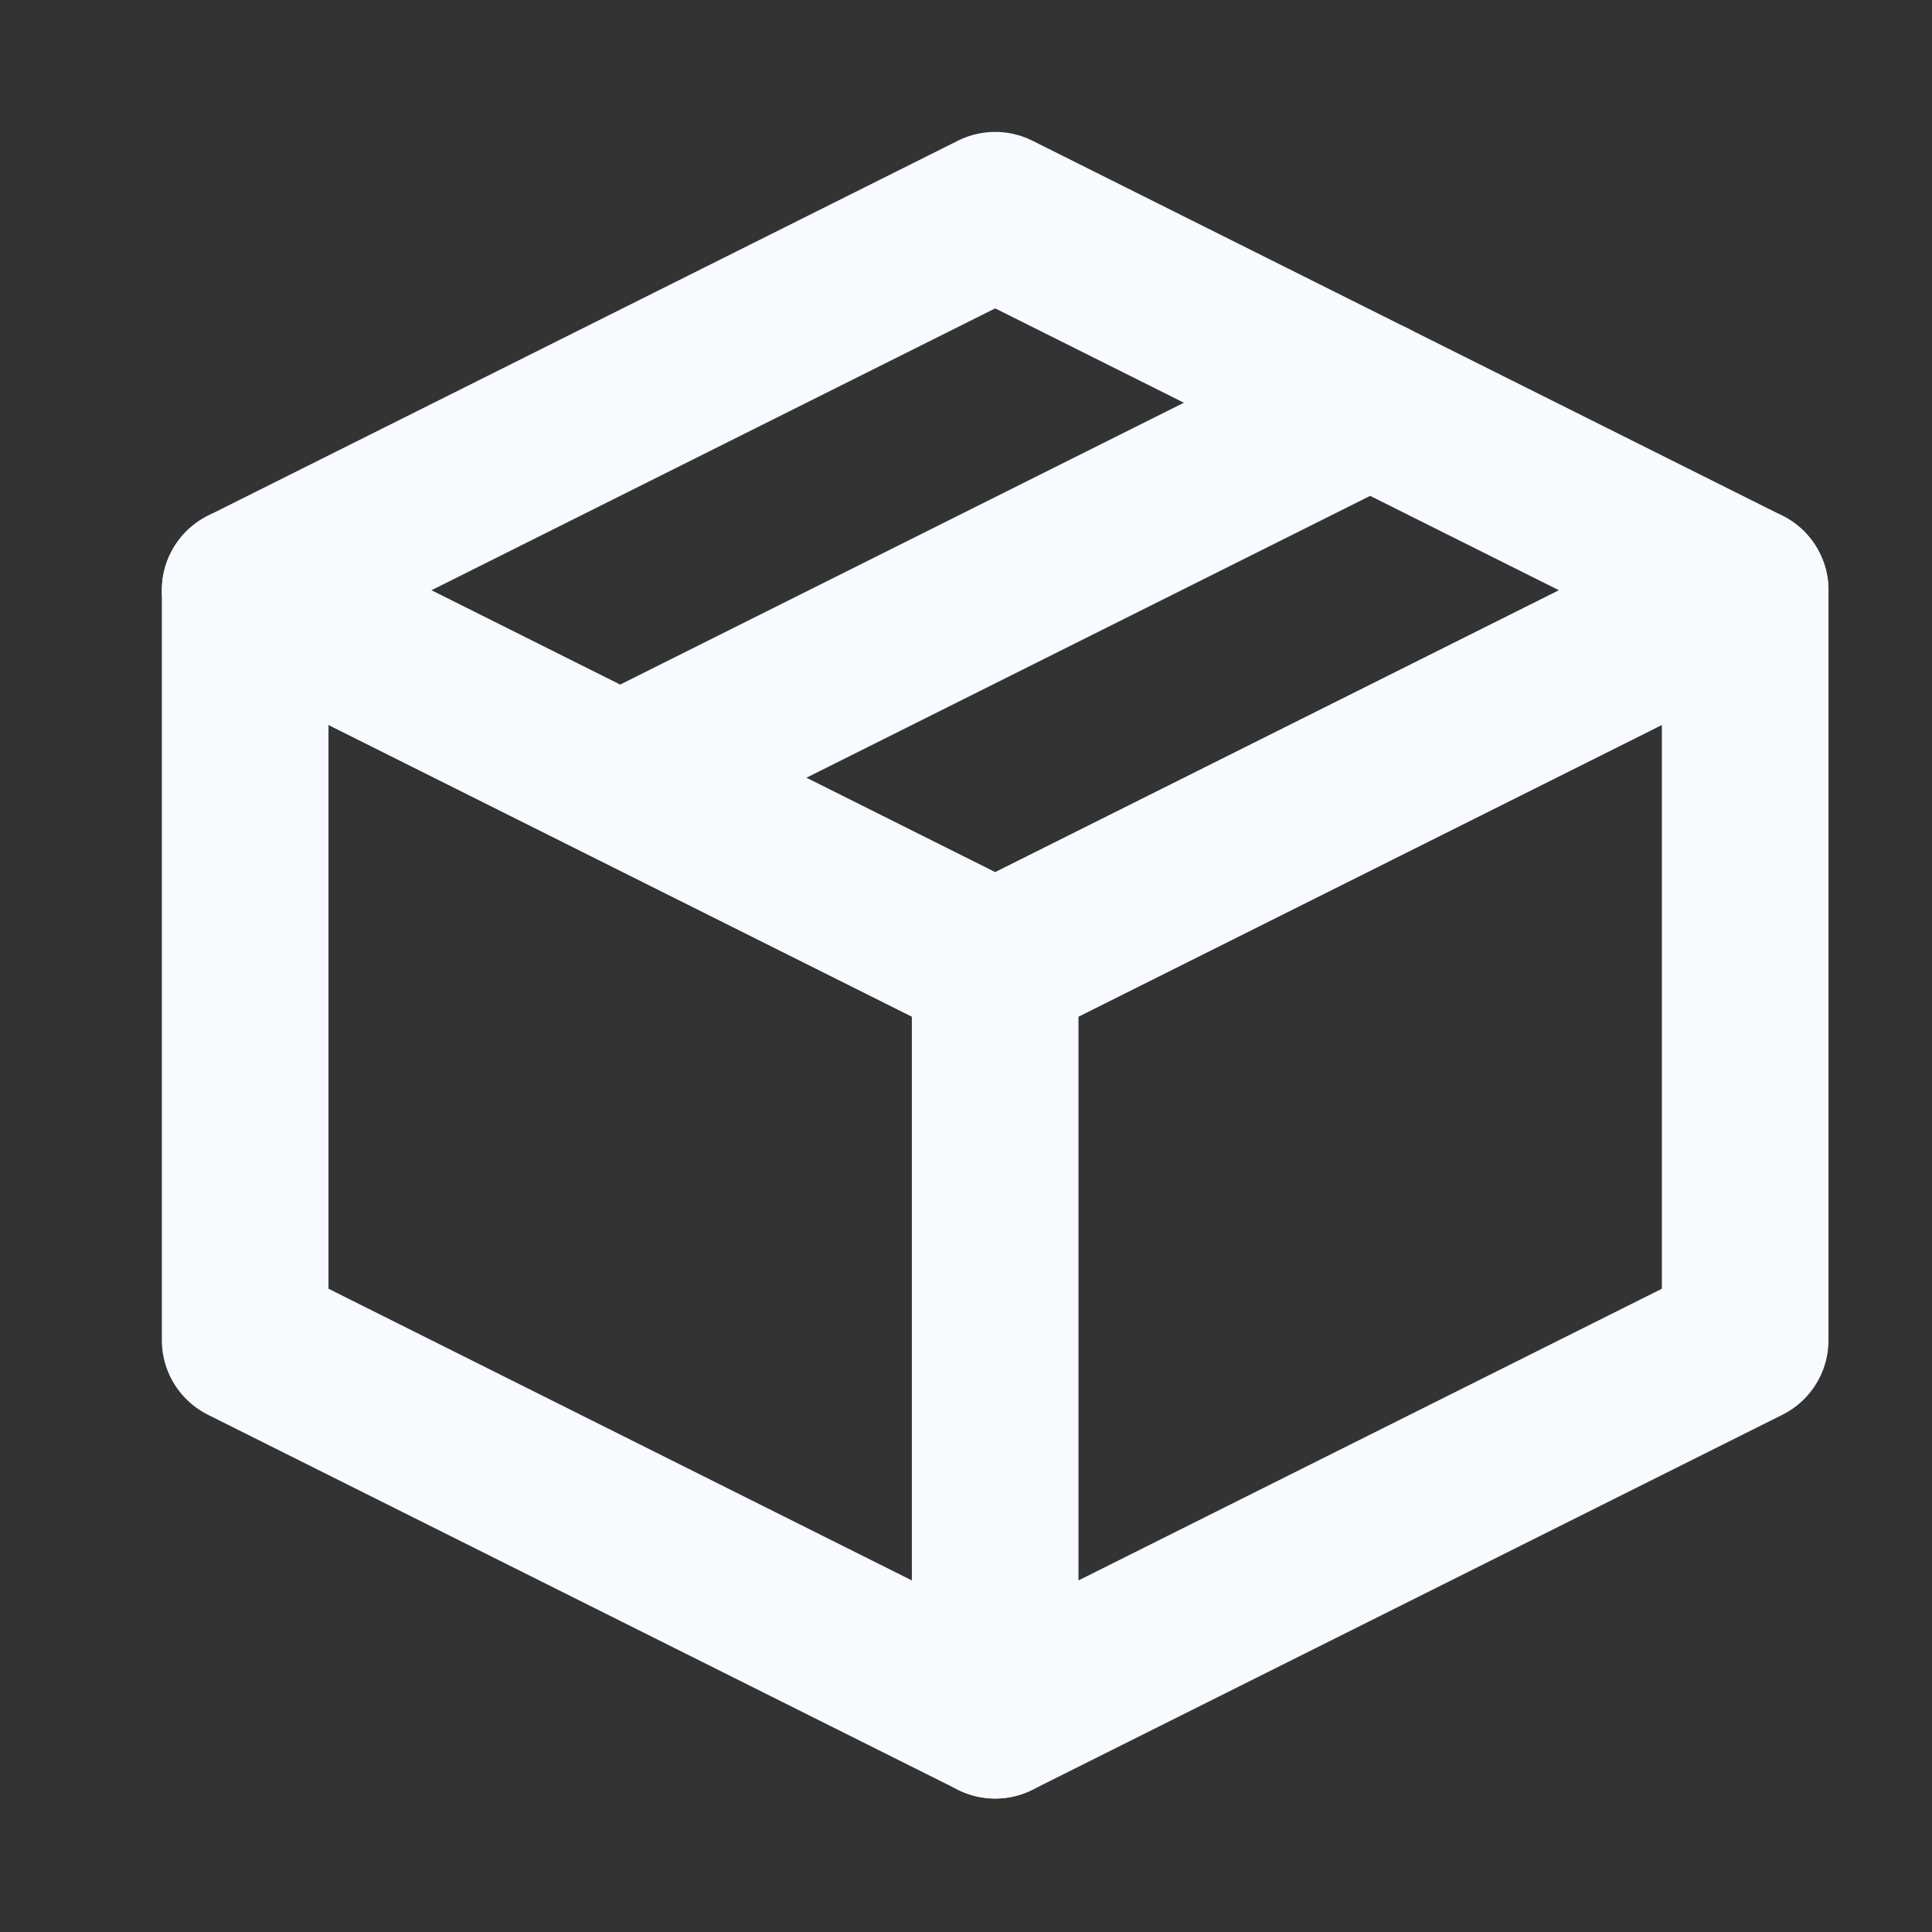 <svg width="20" height="20" viewBox="0 0 20 20" fill="none" xmlns="http://www.w3.org/2000/svg">
<rect x="0" y="0" width="20" height="20" fill="#333333" stroke="none"/>
<path d="M18.066 6.11L10.302 2.228L2.538 6.11V13.874L10.302 17.756L18.066 13.874V6.11Z" stroke="#F7FAFF" stroke-width="1.725" stroke-linejoin="round"/>
<path d="M2.538 6.11L10.302 9.992M10.302 9.992V17.756M10.302 9.992L18.066 6.11M14.184 4.169L6.42 8.051" stroke="#F7FAFF" stroke-width="1.725" stroke-linecap="round" stroke-linejoin="round"/>
</svg>
